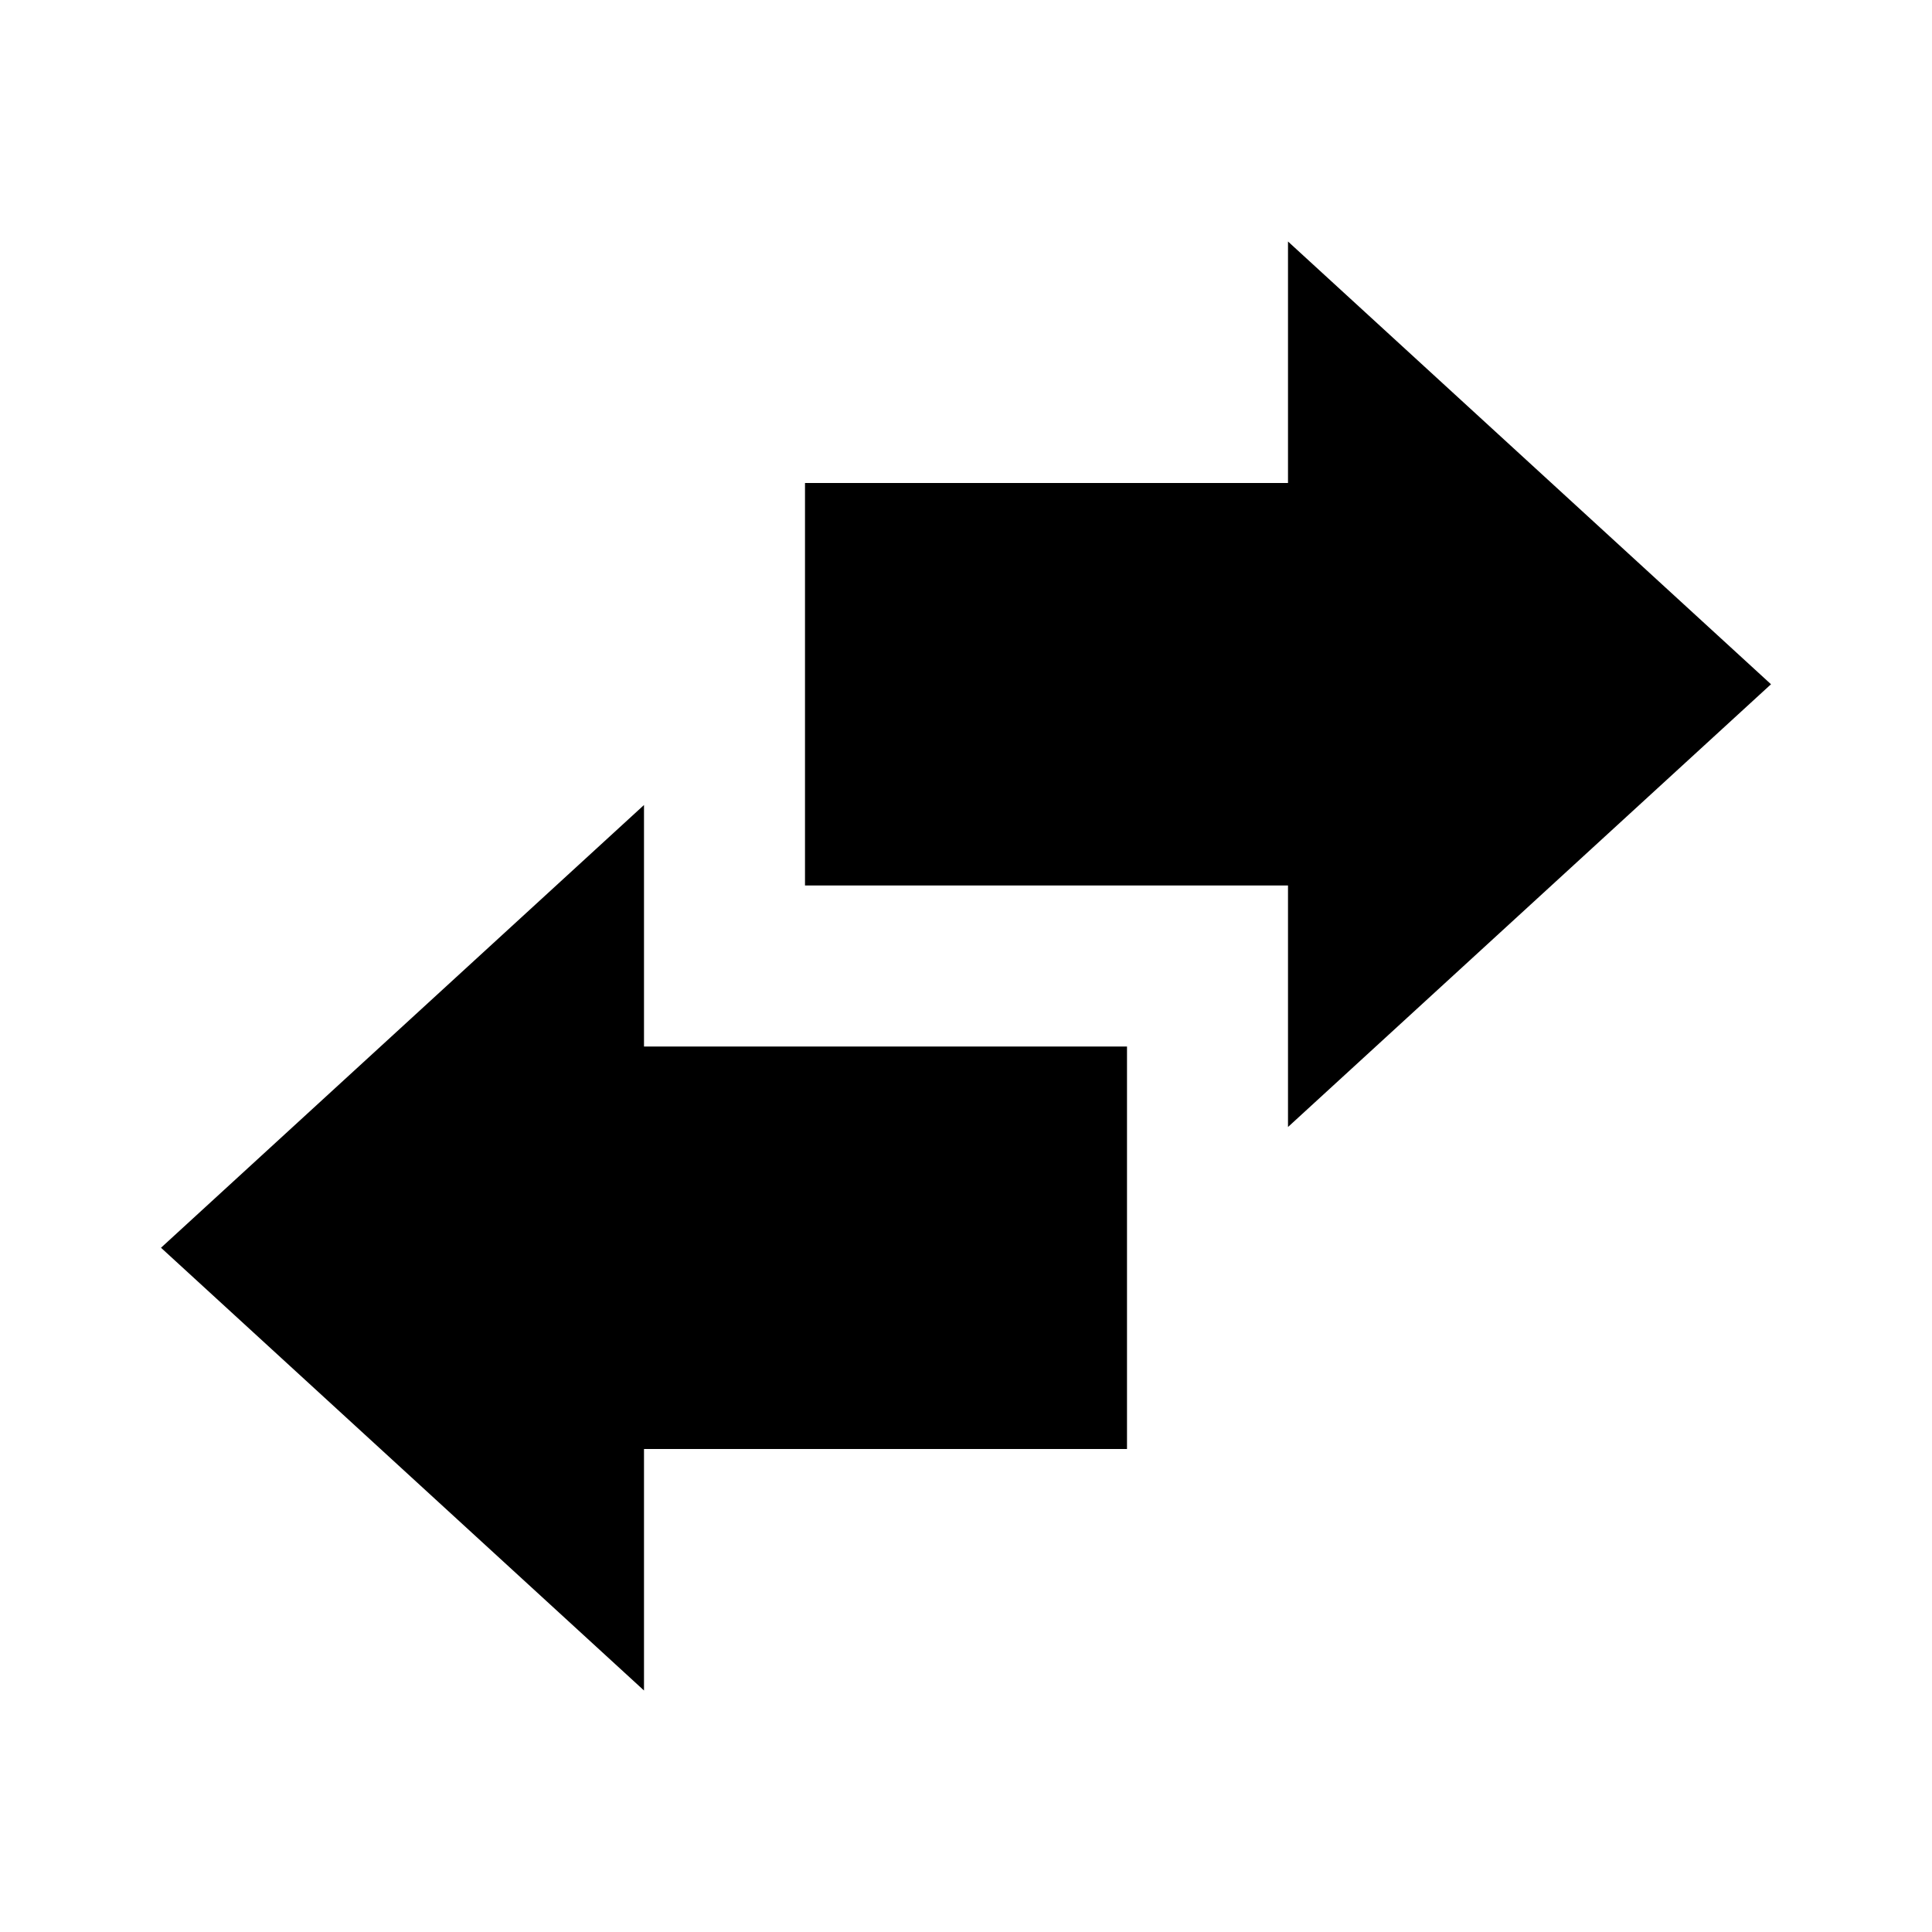 <svg xmlns="http://www.w3.org/2000/svg" xmlns:xlink="http://www.w3.org/1999/xlink" id="mdi-swap-horizontal-bold" width="24" height="24" version="1.1" viewBox="0 0 24 24"><path d="M8,10V13H14V18H8V21L2,15.5L8,10M22,8.5L16,3V6H10V11H16V14L22,8.5Z"/></svg>